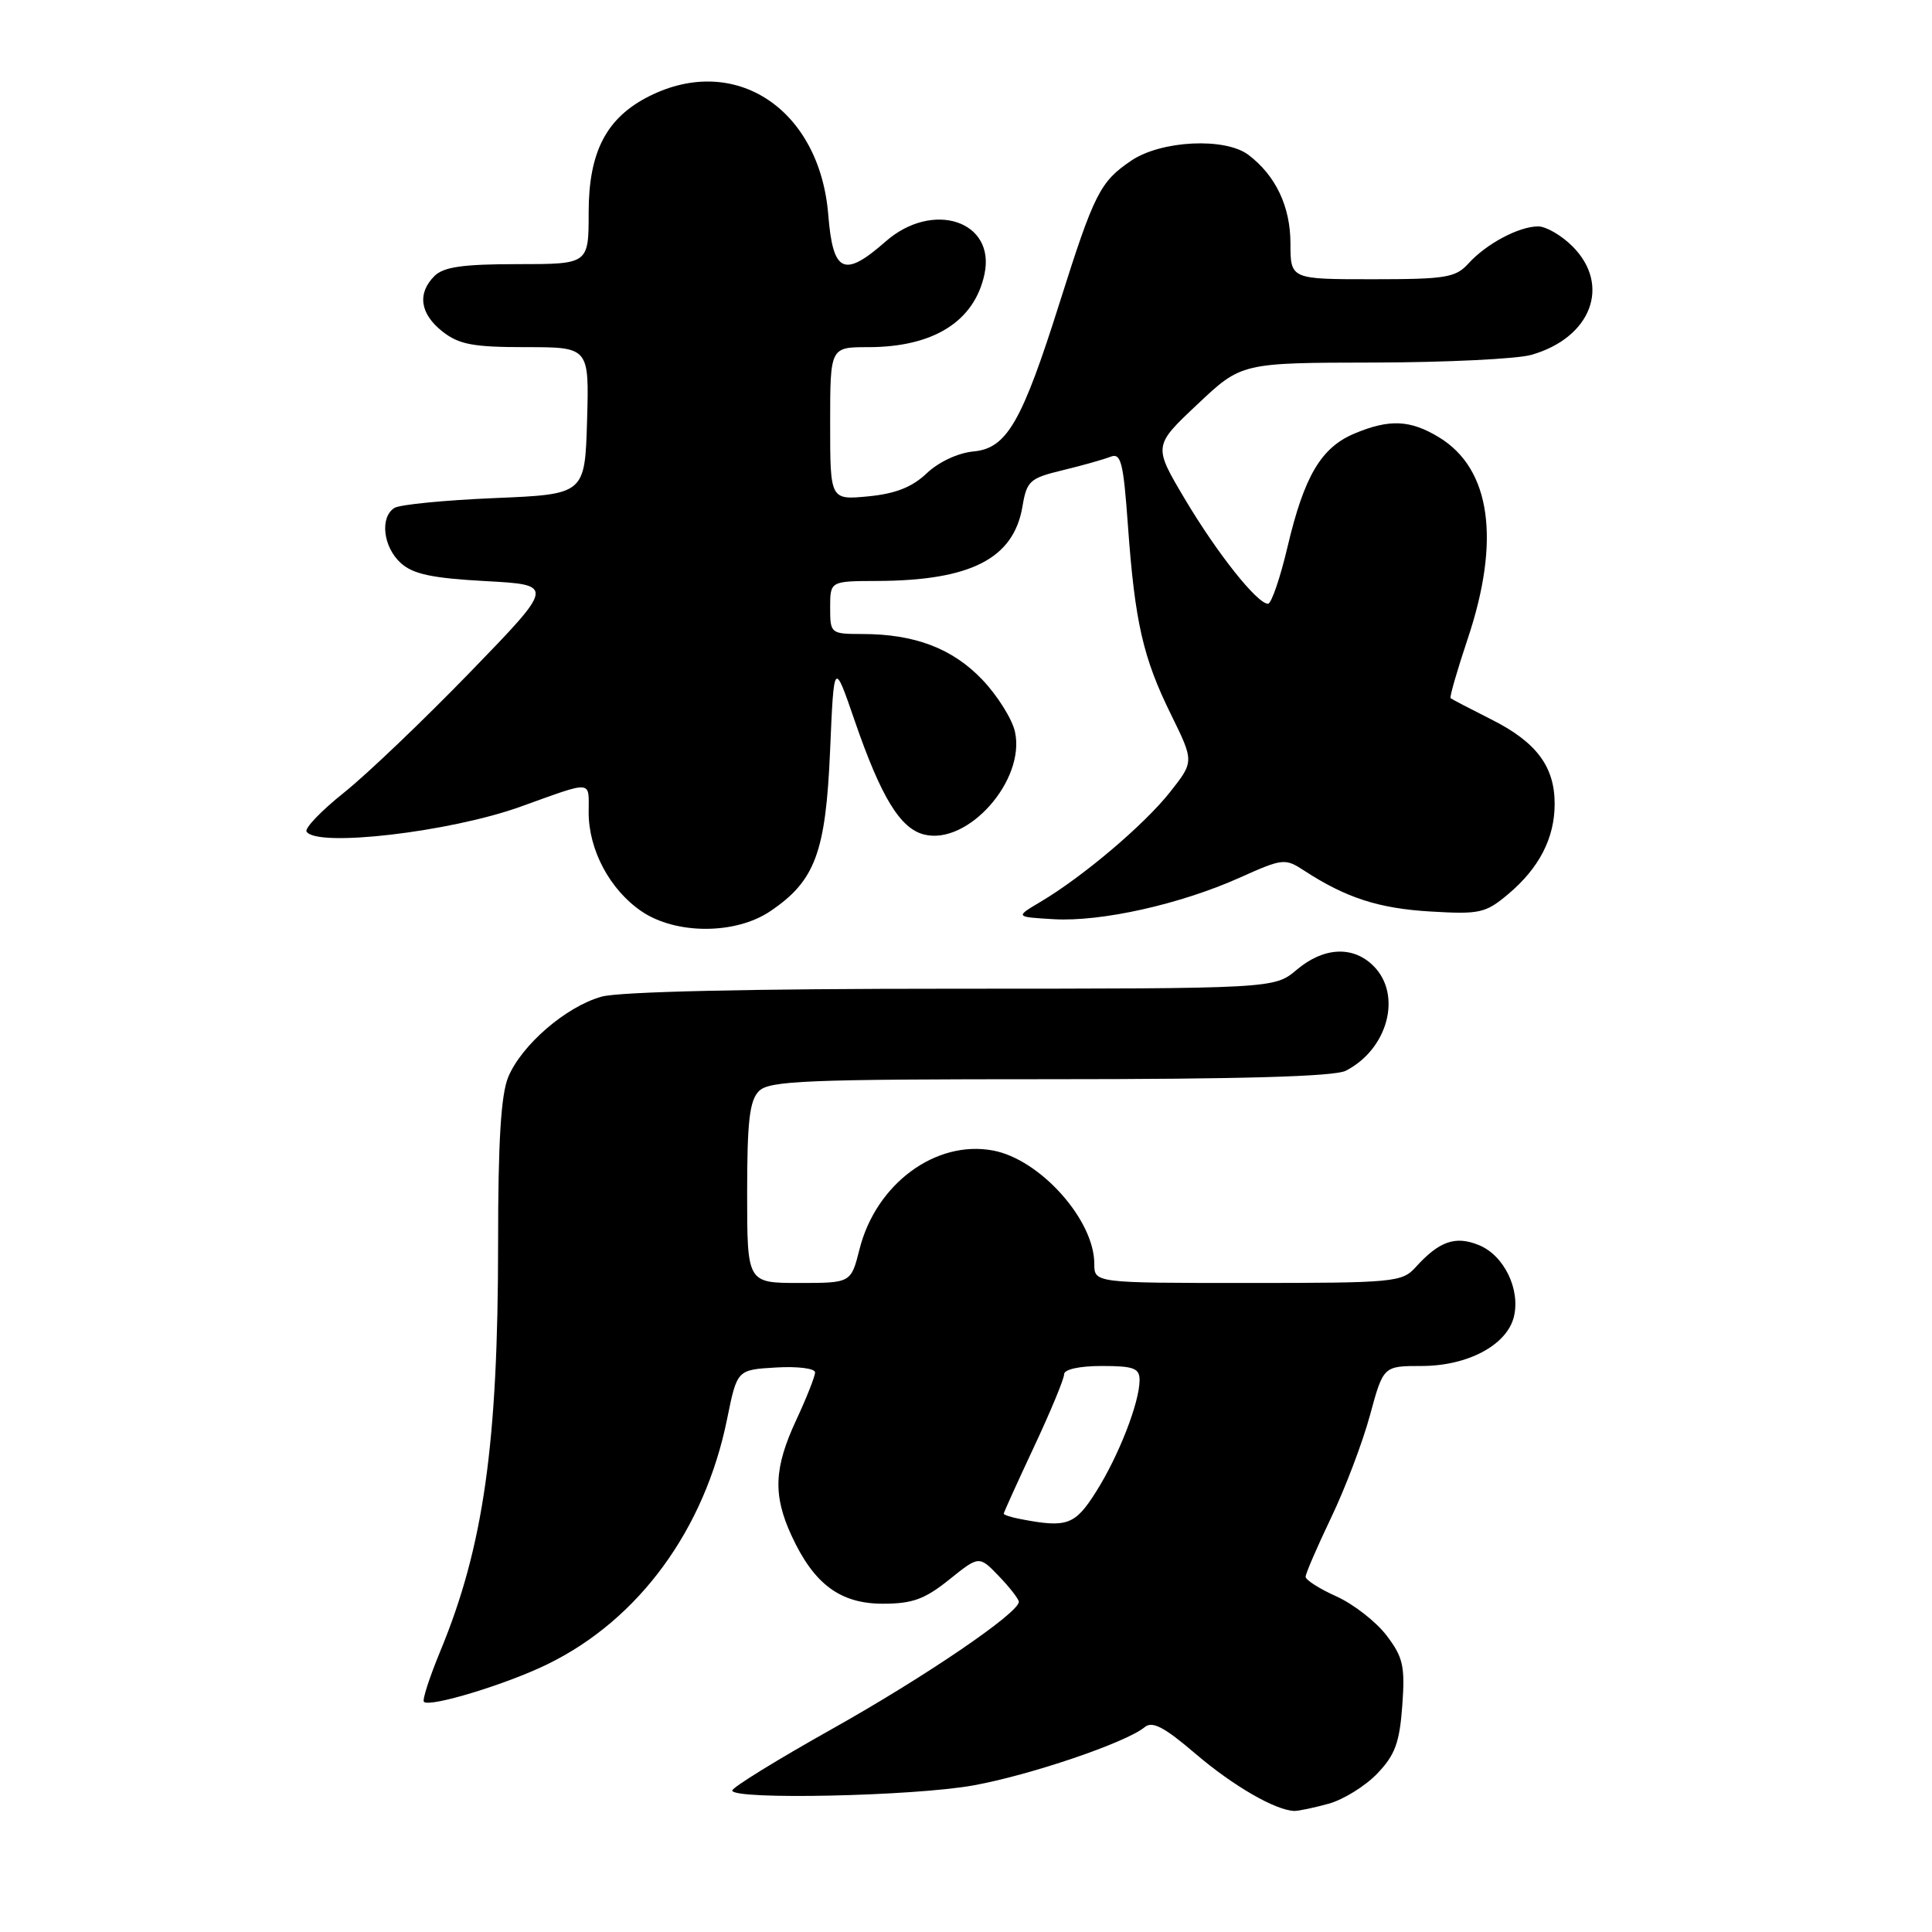 <?xml version="1.0" encoding="UTF-8" standalone="no"?>
<!DOCTYPE svg PUBLIC "-//W3C//DTD SVG 1.1//EN" "http://www.w3.org/Graphics/SVG/1.1/DTD/svg11.dtd" >
<svg xmlns="http://www.w3.org/2000/svg" xmlns:xlink="http://www.w3.org/1999/xlink" version="1.1" viewBox="0 0 256 256">
 <g >
 <path fill="currentColor"
d=" M 176.06 239.00 C 178.01 238.46 180.91 236.66 182.49 235.01 C 184.85 232.55 185.45 230.92 185.81 226.00 C 186.19 220.76 185.92 219.59 183.72 216.70 C 182.33 214.88 179.35 212.56 177.10 211.54 C 174.84 210.53 173.00 209.35 173.00 208.93 C 173.00 208.51 174.52 204.99 176.38 201.10 C 178.24 197.22 180.56 191.11 181.53 187.52 C 183.30 181.00 183.30 181.00 188.40 181.00 C 194.48 180.99 199.65 178.24 200.59 174.51 C 201.49 170.89 199.32 166.37 196.00 165.00 C 192.87 163.70 190.72 164.44 187.58 167.91 C 185.78 169.90 184.72 170.00 165.35 170.00 C 145.00 170.00 145.00 170.00 145.00 167.45 C 145.00 161.64 137.82 153.62 131.59 152.45 C 123.98 151.02 116.07 156.87 113.89 165.53 C 112.76 170.00 112.76 170.00 105.88 170.00 C 99.00 170.00 99.00 170.00 99.00 158.07 C 99.00 148.56 99.32 145.82 100.57 144.57 C 101.94 143.20 106.84 143.00 139.14 143.00 C 164.41 143.00 176.82 142.65 178.32 141.88 C 183.91 139.02 185.82 131.82 182.00 128.00 C 179.29 125.29 175.40 125.48 171.82 128.50 C 168.85 131.00 168.85 131.00 126.17 131.01 C 99.48 131.01 82.09 131.40 79.72 132.06 C 75.02 133.37 69.14 138.43 67.35 142.70 C 66.38 145.03 66.00 151.21 66.00 164.74 C 66.00 191.31 64.07 204.95 58.34 218.79 C 56.91 222.25 55.93 225.27 56.17 225.50 C 56.94 226.27 67.14 223.17 72.56 220.51 C 84.66 214.60 93.39 202.66 96.35 188.00 C 97.67 181.50 97.67 181.50 102.83 181.20 C 105.67 181.03 108.00 181.32 108.00 181.85 C 108.00 182.37 106.88 185.21 105.51 188.15 C 102.55 194.51 102.40 198.11 104.89 203.50 C 107.85 209.91 111.33 212.50 116.98 212.50 C 120.90 212.50 122.53 211.91 125.77 209.31 C 129.74 206.12 129.74 206.12 132.37 208.86 C 133.82 210.37 135.00 211.90 135.00 212.25 C 135.00 213.72 122.58 222.18 110.28 229.08 C 103.00 233.16 97.04 236.84 97.03 237.25 C 96.98 238.52 121.06 238.01 129.00 236.57 C 136.56 235.20 149.21 230.90 151.67 228.86 C 152.69 228.01 154.26 228.83 158.43 232.40 C 163.40 236.64 168.98 239.87 171.50 239.96 C 172.05 239.97 174.10 239.54 176.06 239.00 Z  M 102.05 120.75 C 108.01 116.73 109.41 112.98 109.99 99.50 C 110.50 87.50 110.50 87.50 113.25 95.50 C 116.74 105.62 119.27 109.78 122.45 110.58 C 128.25 112.03 135.90 103.39 134.49 96.97 C 134.12 95.28 132.17 92.17 130.16 90.06 C 126.21 85.92 121.21 84.01 114.25 84.01 C 110.06 84.00 110.00 83.95 110.00 80.50 C 110.00 77.00 110.00 77.00 116.25 76.98 C 128.64 76.93 134.31 74.02 135.48 67.12 C 136.05 63.72 136.45 63.36 140.80 62.31 C 143.38 61.69 146.23 60.88 147.13 60.53 C 148.54 59.97 148.85 61.19 149.46 69.69 C 150.38 82.43 151.45 87.15 155.18 94.71 C 158.23 100.92 158.23 100.92 155.00 105.00 C 151.58 109.31 143.49 116.17 137.87 119.50 C 134.50 121.50 134.50 121.50 139.64 121.80 C 145.94 122.16 156.41 119.82 164.28 116.29 C 169.99 113.73 170.27 113.70 172.84 115.38 C 178.37 118.98 182.72 120.38 189.56 120.78 C 196.08 121.17 196.85 120.99 199.84 118.48 C 203.96 115.01 206.00 111.05 206.00 106.51 C 206.00 101.56 203.57 98.32 197.59 95.32 C 194.79 93.91 192.37 92.65 192.21 92.51 C 192.06 92.37 193.07 88.86 194.46 84.70 C 198.87 71.59 197.54 62.13 190.70 57.96 C 186.88 55.63 184.12 55.50 179.49 57.44 C 175.06 59.29 172.82 63.07 170.61 72.44 C 169.63 76.60 168.46 80.00 168.02 80.00 C 166.58 80.00 161.26 73.30 156.98 66.09 C 152.82 59.08 152.82 59.08 158.66 53.58 C 164.50 48.07 164.50 48.07 182.01 48.04 C 191.64 48.02 201.04 47.56 202.92 47.02 C 210.86 44.74 213.50 37.78 208.36 32.64 C 206.91 31.19 204.87 30.00 203.81 30.00 C 201.27 30.00 196.95 32.30 194.59 34.90 C 192.88 36.79 191.60 37.00 181.85 37.00 C 171.00 37.00 171.00 37.00 170.99 32.25 C 170.99 27.36 169.03 23.25 165.42 20.52 C 162.34 18.19 153.89 18.60 149.92 21.27 C 145.77 24.07 144.99 25.61 140.44 40.00 C 135.40 55.97 133.41 59.41 128.99 59.82 C 126.95 60.01 124.38 61.21 122.80 62.71 C 120.86 64.55 118.66 65.42 115.05 65.77 C 110.00 66.25 110.00 66.25 110.00 56.13 C 110.00 46.00 110.00 46.00 115.03 46.00 C 123.69 46.00 129.12 42.59 130.45 36.32 C 131.95 29.27 123.59 26.52 117.35 32.00 C 111.83 36.85 110.37 36.17 109.75 28.47 C 108.62 14.44 97.42 7.02 86.02 12.75 C 80.35 15.60 78.00 20.12 78.00 28.15 C 78.00 35.00 78.00 35.00 68.57 35.00 C 61.33 35.00 58.78 35.37 57.57 36.57 C 55.26 38.88 55.65 41.58 58.63 43.93 C 60.83 45.65 62.69 46.00 69.67 46.00 C 78.07 46.00 78.07 46.00 77.79 55.75 C 77.50 65.50 77.50 65.50 65.50 66.00 C 58.90 66.28 52.94 66.86 52.25 67.31 C 50.31 68.56 50.77 72.48 53.10 74.60 C 54.73 76.08 57.23 76.61 64.35 77.00 C 73.50 77.50 73.50 77.50 62.30 89.06 C 56.13 95.42 48.62 102.60 45.60 105.01 C 42.59 107.41 40.34 109.75 40.62 110.19 C 41.93 112.31 59.58 110.26 68.94 106.90 C 78.73 103.39 78.00 103.33 78.00 107.65 C 78.00 112.63 80.81 117.89 85.00 120.75 C 89.55 123.85 97.44 123.85 102.05 120.75 Z  M 135.25 201.29 C 134.01 201.06 133.00 200.73 133.00 200.57 C 133.00 200.41 134.80 196.44 137.00 191.74 C 139.20 187.05 141.00 182.71 141.00 182.10 C 141.00 181.45 143.02 181.00 146.00 181.00 C 150.22 181.00 151.00 181.29 151.00 182.87 C 151.00 185.82 148.23 192.93 145.23 197.67 C 142.44 202.09 141.38 202.47 135.25 201.29 Z "/>
</g>
</svg>